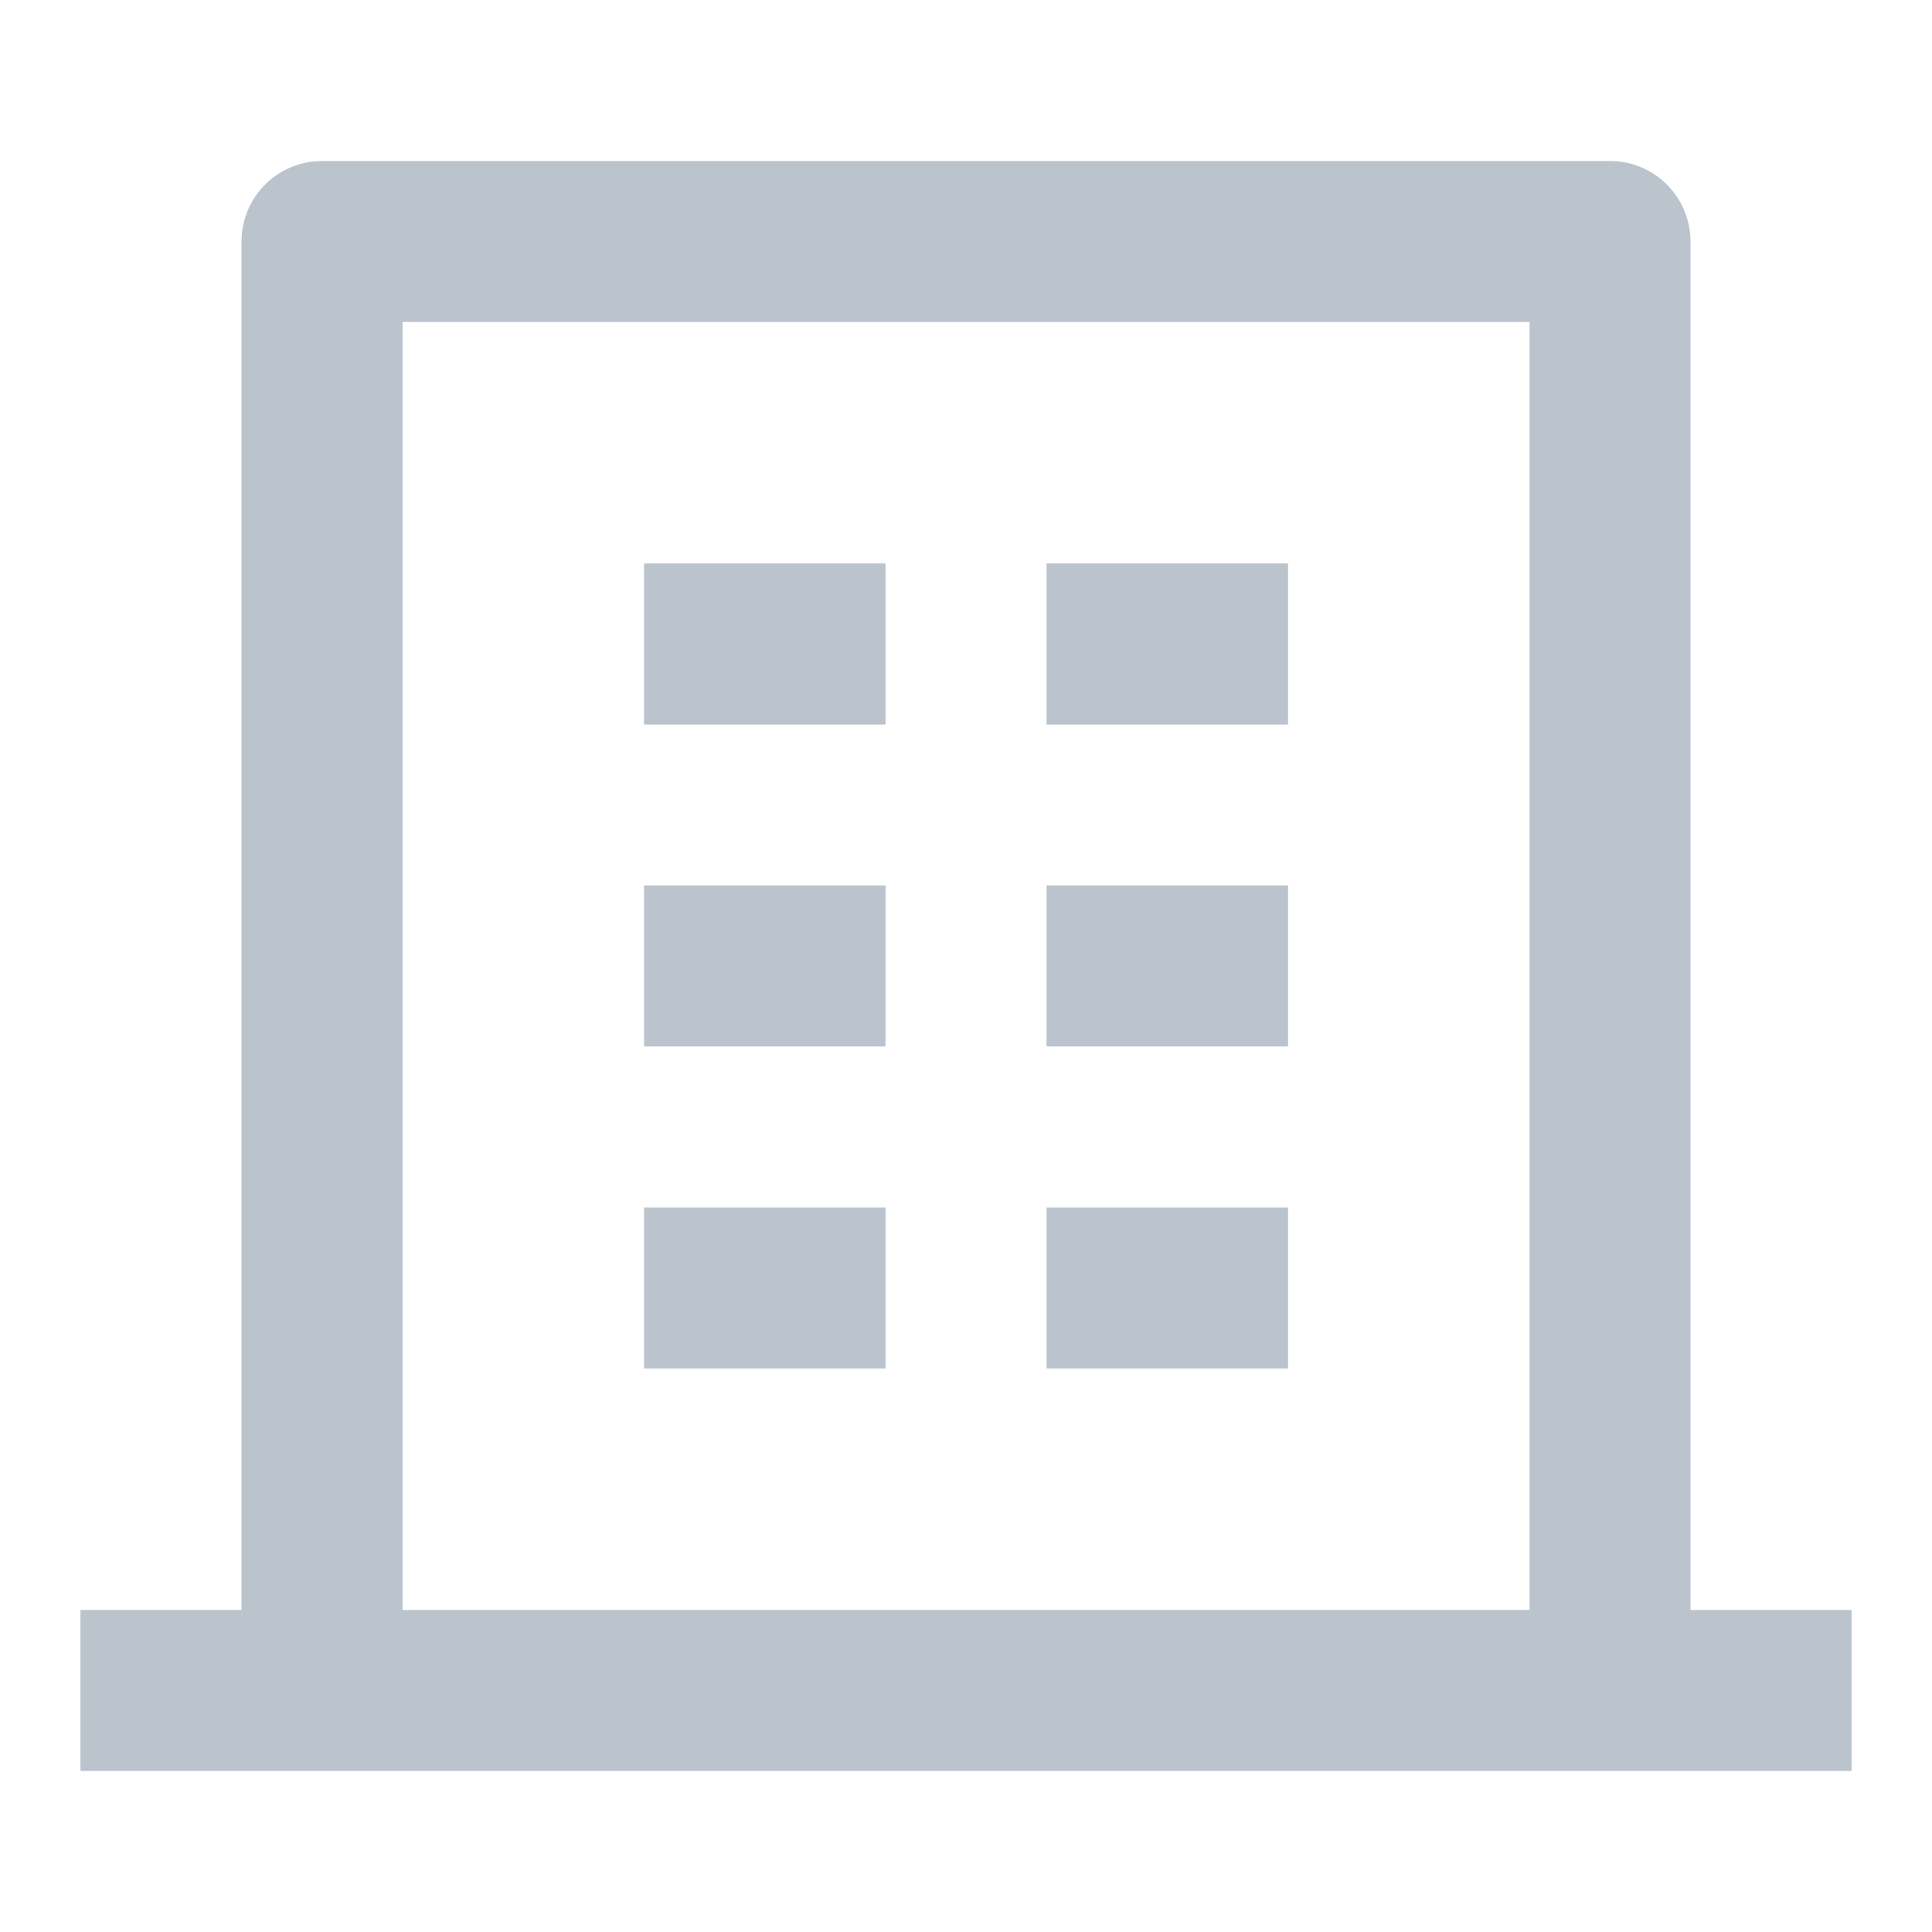 <svg width="20" height="20" viewBox="0 0 20 20" fill="none" xmlns="http://www.w3.org/2000/svg">
<g clip-path="url(#clip0_14_24696)">
<path d="M17.5 16.666H19.167V18.333H0.833V16.666H2.5V2.5C2.5 2.279 2.588 2.067 2.744 1.911C2.901 1.754 3.112 1.667 3.333 1.667H16.667C16.888 1.667 17.1 1.754 17.256 1.911C17.412 2.067 17.5 2.279 17.5 2.5V16.666ZM15.834 16.666V3.333H4.167V16.666H15.834ZM6.667 9.166H9.167V10.833H6.667V9.166ZM6.667 5.833H9.167V7.5H6.667V5.833ZM6.667 12.5H9.167V14.166H6.667V12.5ZM10.834 12.5H13.334V14.166H10.834V12.5ZM10.834 9.166H13.334V10.833H10.834V9.166ZM10.834 5.833H13.334V7.5H10.834V5.833Z" fill="#BBC3CD"/>
</g>
<defs>
<clipPath id="clip0_14_24696">
<rect width="20" height="20" fill="white"/>
</clipPath>
</defs>
</svg>
